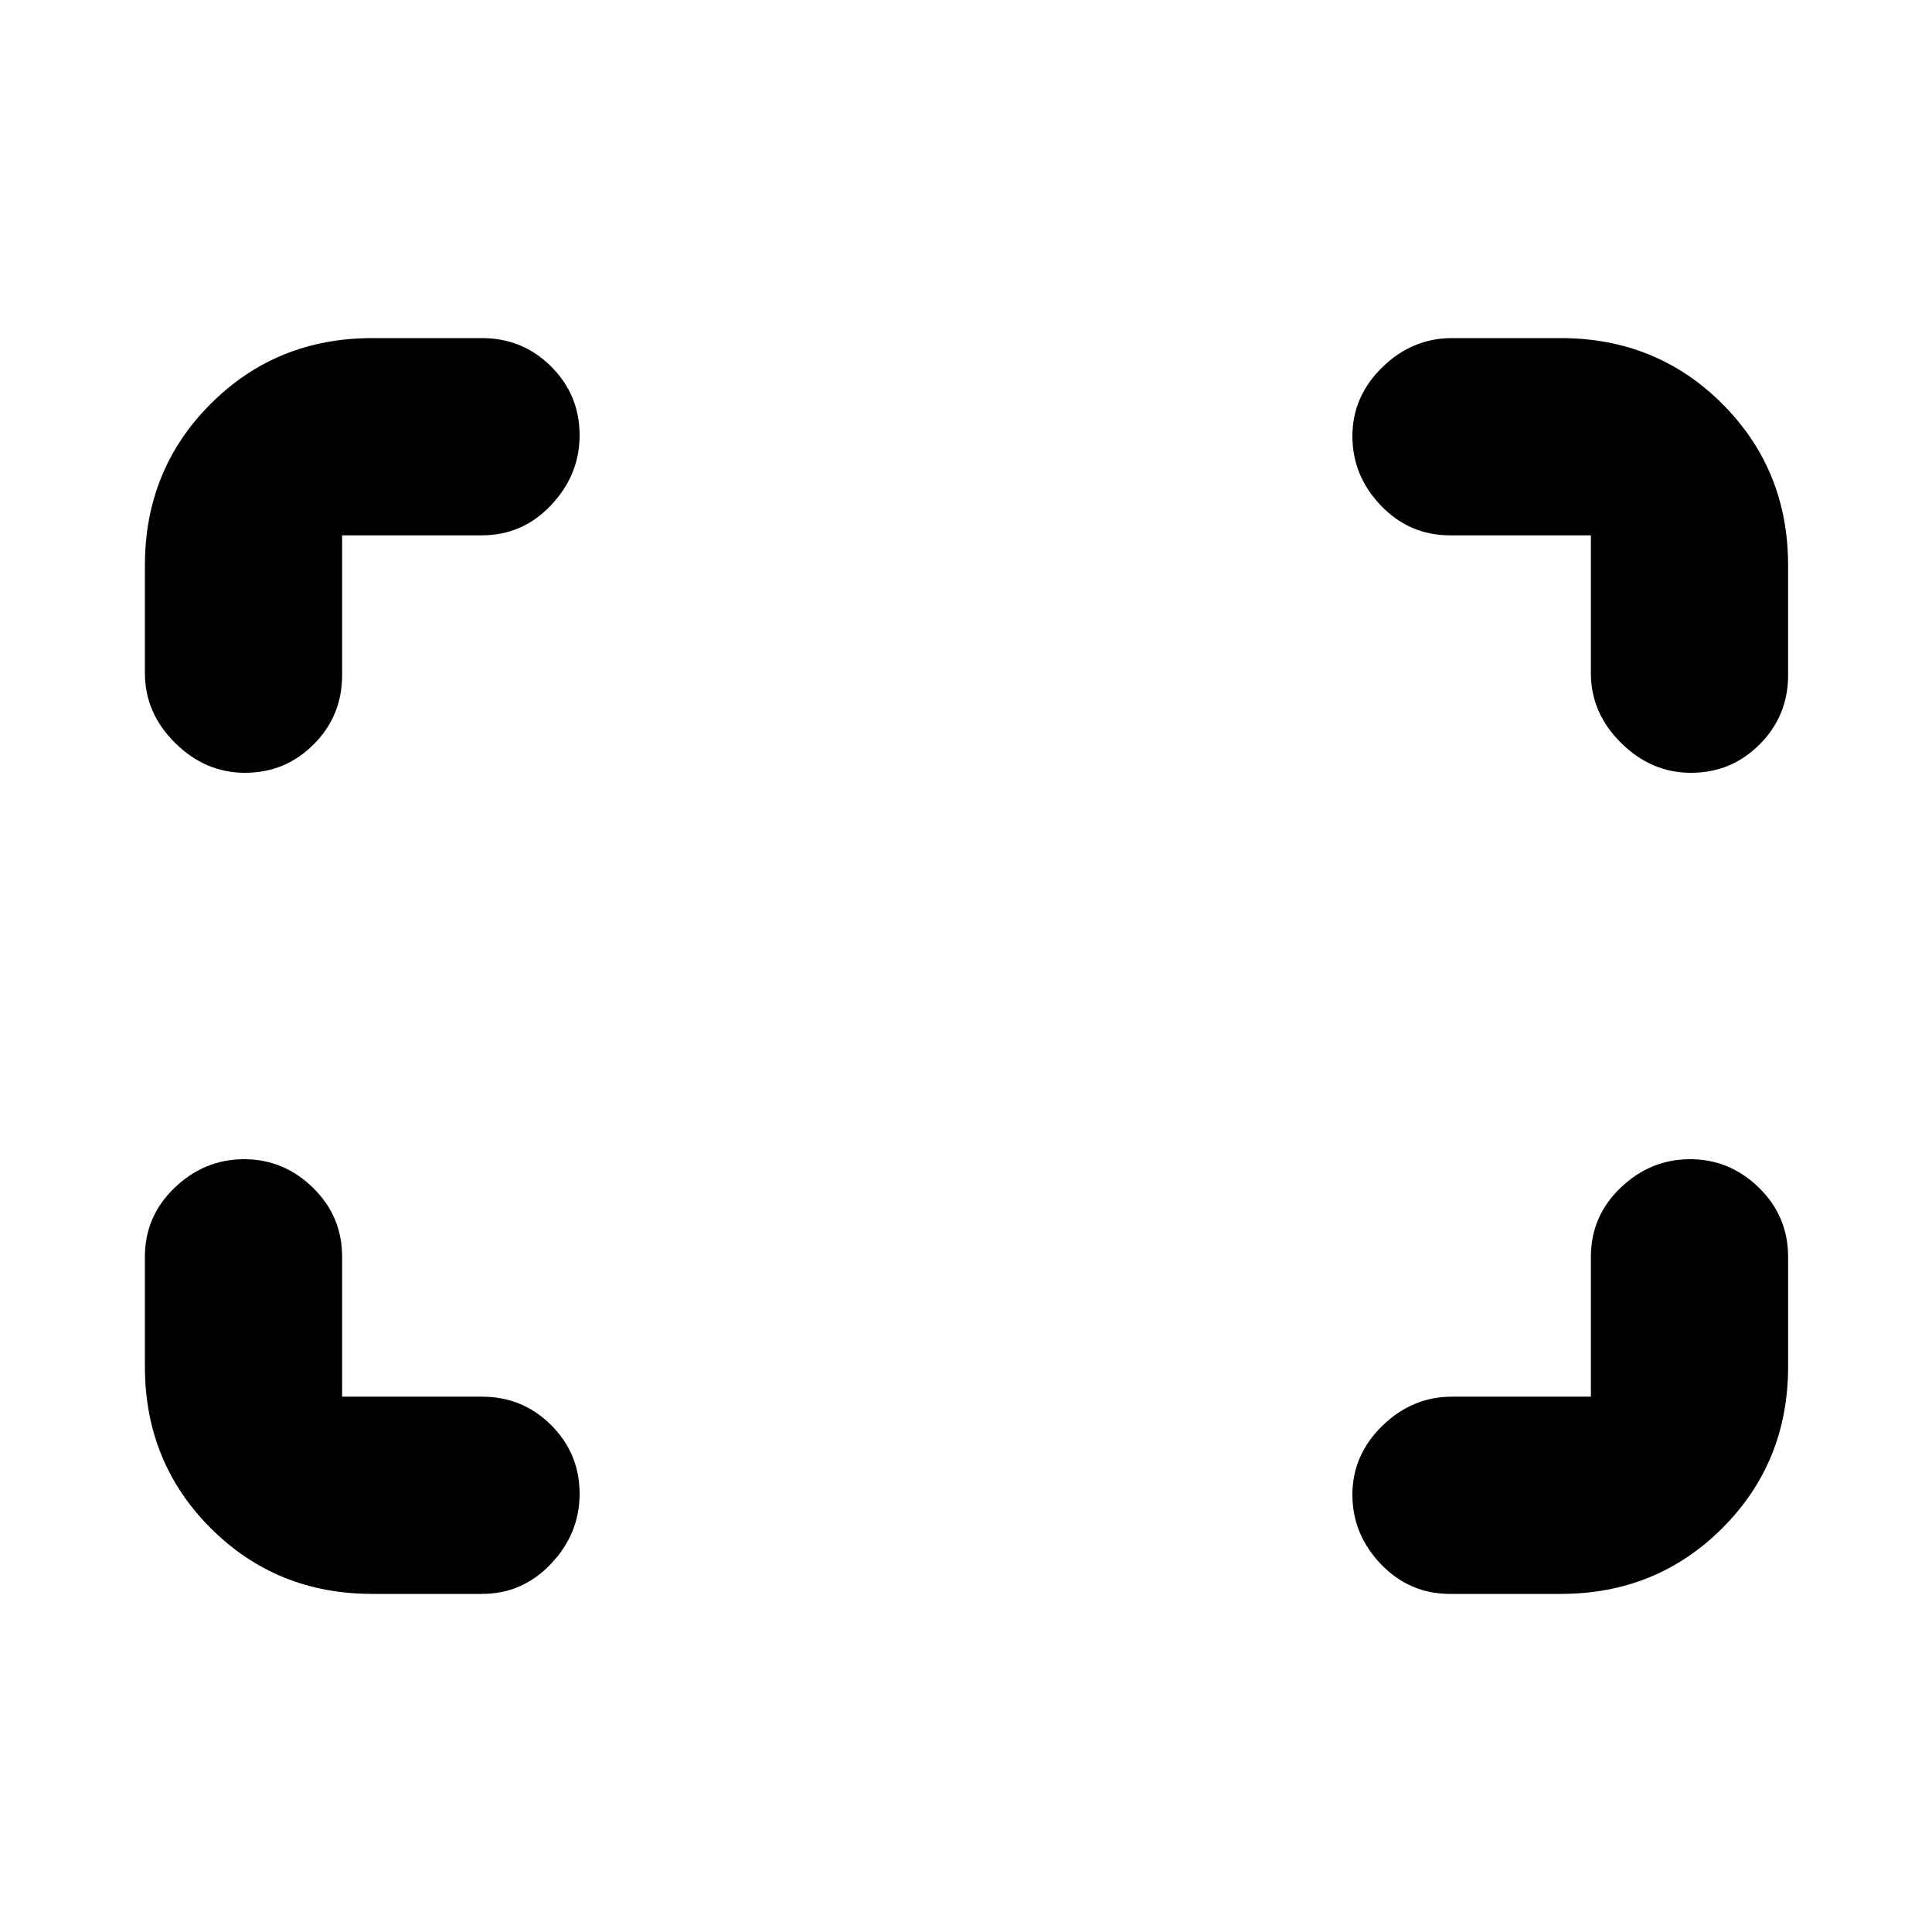 <svg xmlns="http://www.w3.org/2000/svg" height="20" viewBox="0 -960 960 960" width="20"><path d="M840.21-576q-19.71 0-34.71-14.85t-15-34.65V-694h-70q-20.17 0-34.34-14.79Q672-723.58 672-743.29t14.85-34.21Q701.7-792 721.5-792h54q47.64 0 80.32 32.68Q888.5-726.64 888.5-679v54.5q0 20.17-14.1 34.34Q860.3-576 840.21-576Zm-718.5 0Q102-576 87-590.85T72-625.5V-679q0-47.64 32.68-80.32Q137.36-792 185-792h54.5q20.17 0 34.34 14.1Q288-763.8 288-743.71 288-724 273.84-709q-14.17 15-34.34 15H170v69.5q0 20.17-14.1 34.34Q141.8-576 121.71-576ZM720.5-168q-20.17 0-34.34-14.79Q672-197.58 672-217.29t14.85-34.21Q701.7-266 721.5-266h69v-69.5q0-20.17 14.79-34.34Q820.08-384 839.79-384T874-369.84q14.5 14.17 14.5 34.34v54.5q0 47.64-32.68 80.32Q823.14-168 775.5-168h-55ZM185-168q-47.64 0-80.32-32.68Q72-233.36 72-281v-54.5q0-20.17 14.79-34.34Q101.58-384 121.29-384t34.21 14.16Q170-355.67 170-335.5v69.5h69.5q20.17 0 34.34 14.1Q288-237.8 288-217.71 288-198 273.84-183q-14.17 15-34.34 15H185Z"/></svg>